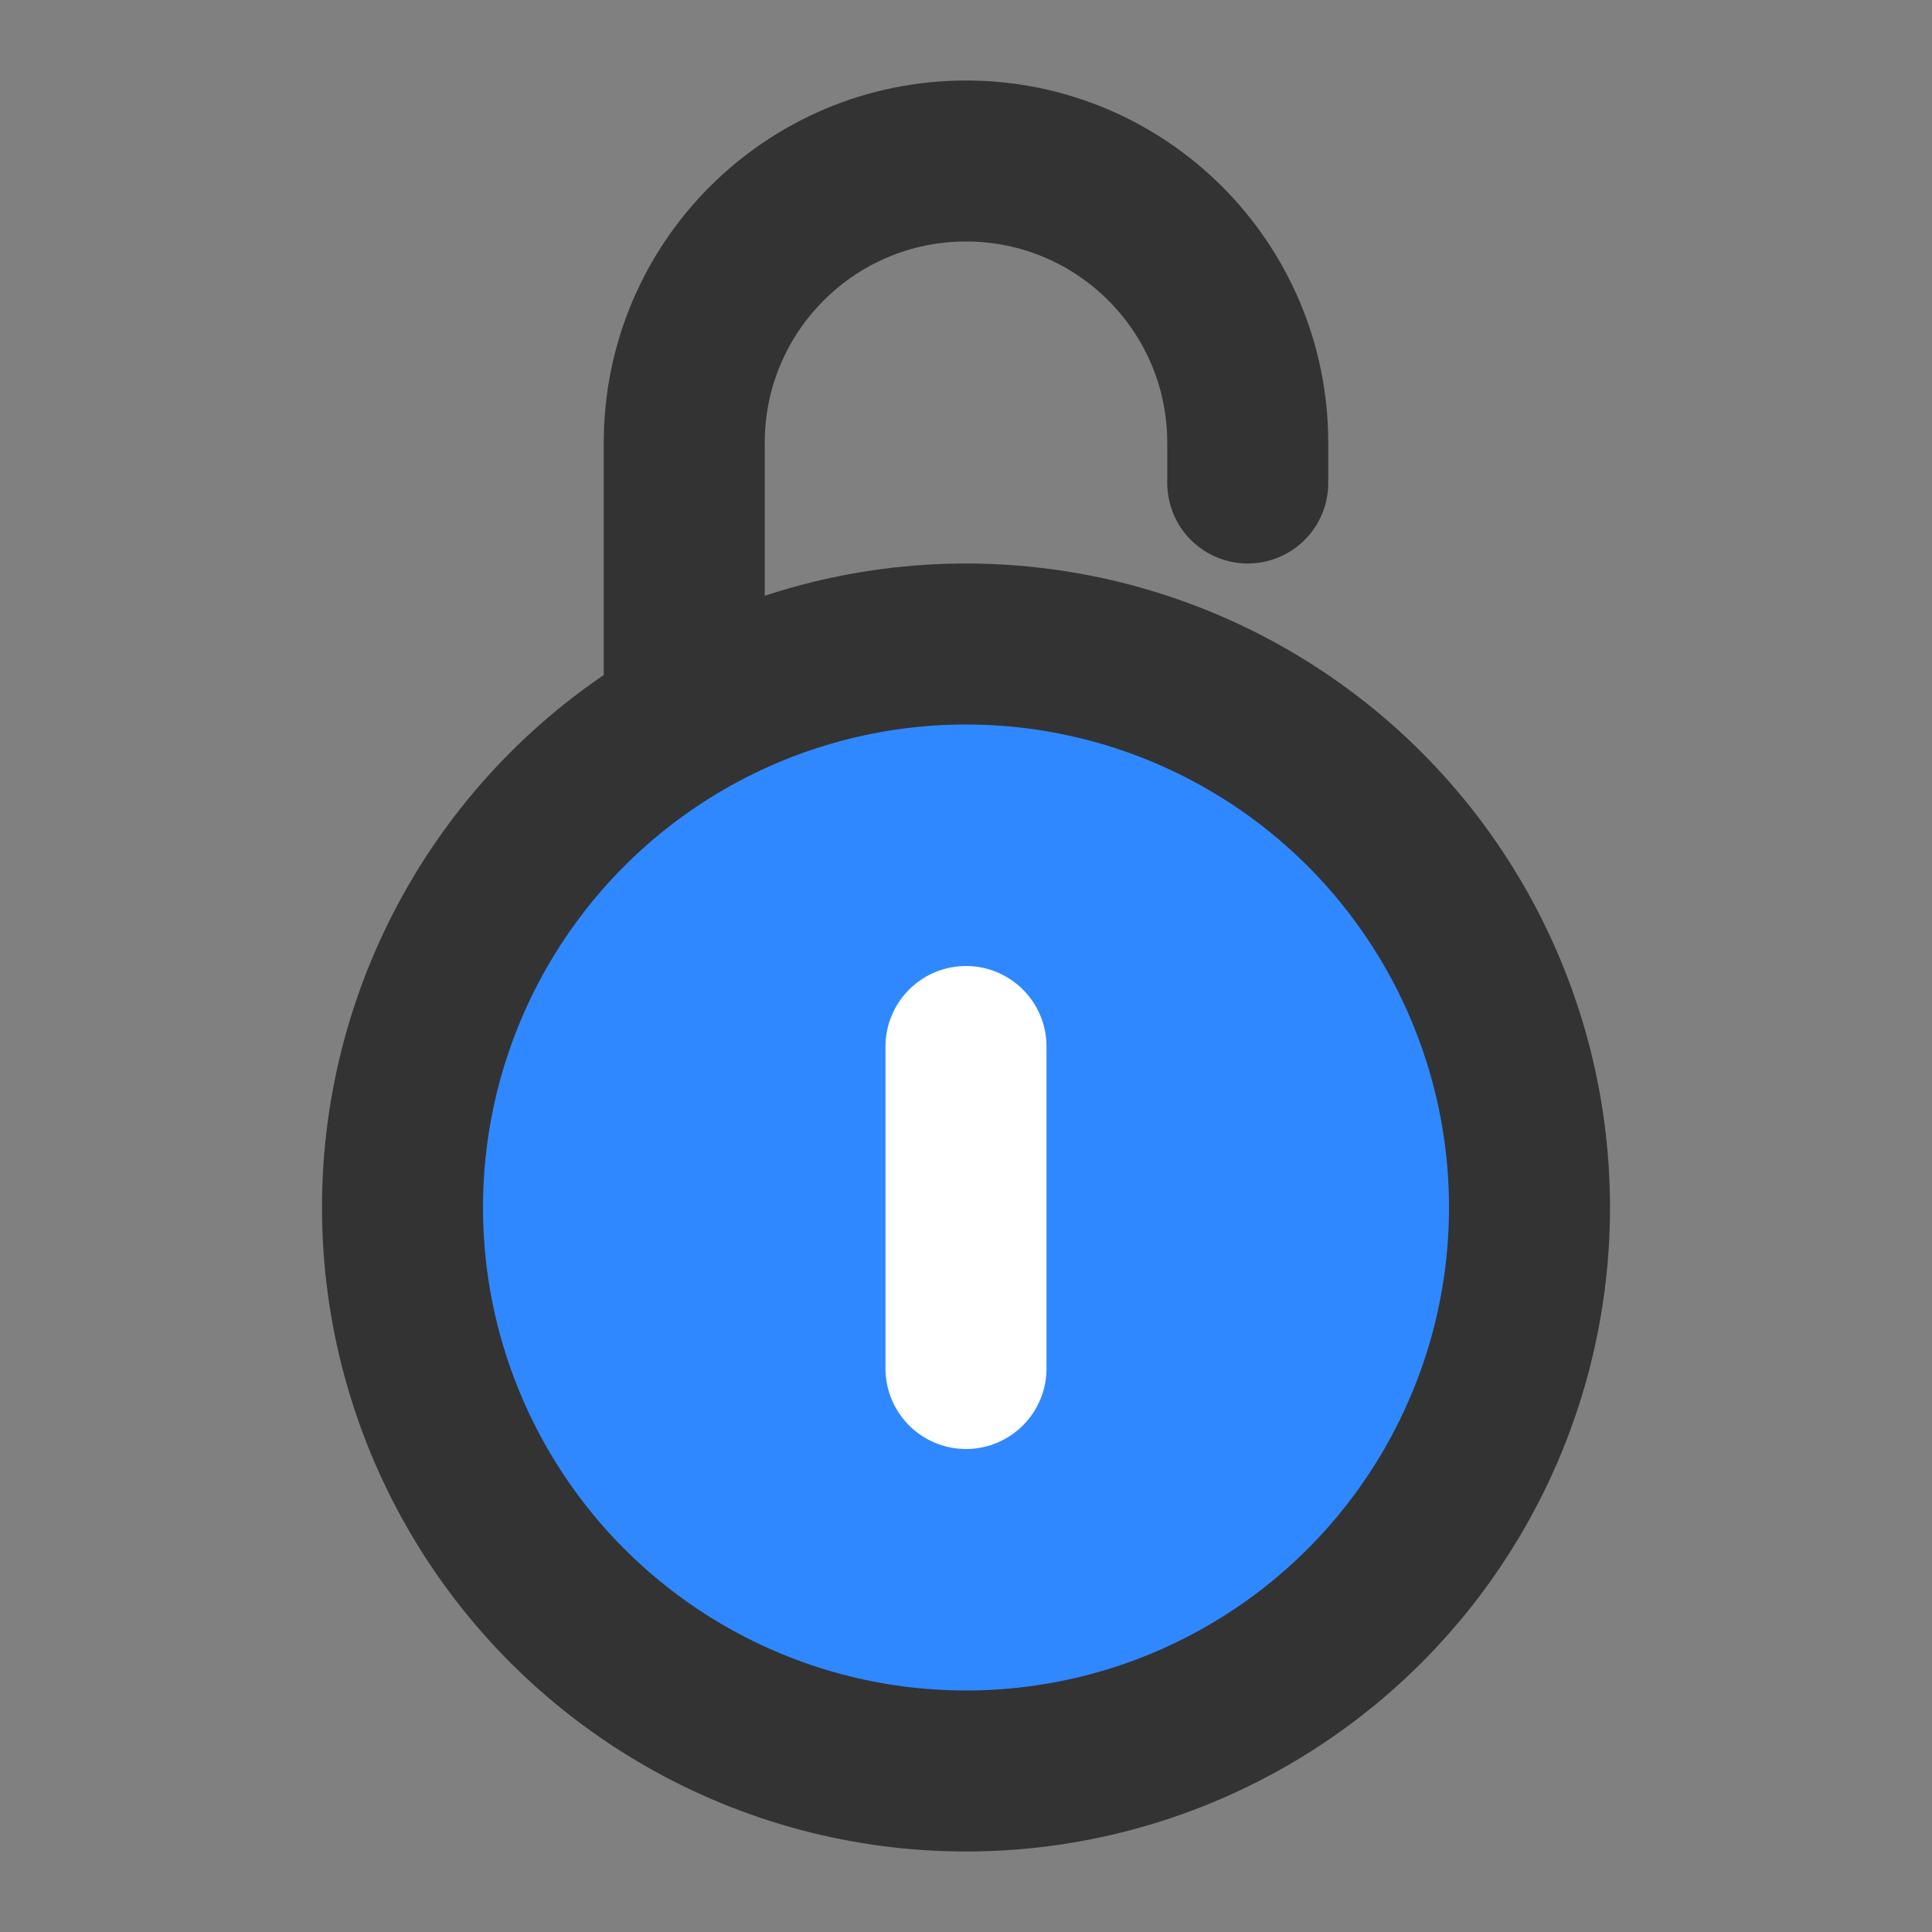<?xml version="1.0" encoding="UTF-8"?><svg width="24" height="24" viewBox="0 0 48 48" fill="none" xmlns="http://www.w3.org/2000/svg"><rect x="0" y="0" width="48" height="48" fill="#808080" stroke="none"/><circle cx="24" cy="30" r="14" fill="#2F88FF" stroke="#333" stroke-width="4"/><path d="M31 12V11C31 7.134 27.866 4 24 4V4C20.134 4 17 7.134 17 11V17" stroke="#333" stroke-width="4" stroke-linecap="round" stroke-linejoin="round"/><path d="M24 26L24 34" stroke="#FFF" stroke-width="4" stroke-linecap="round" stroke-linejoin="round"/></svg>